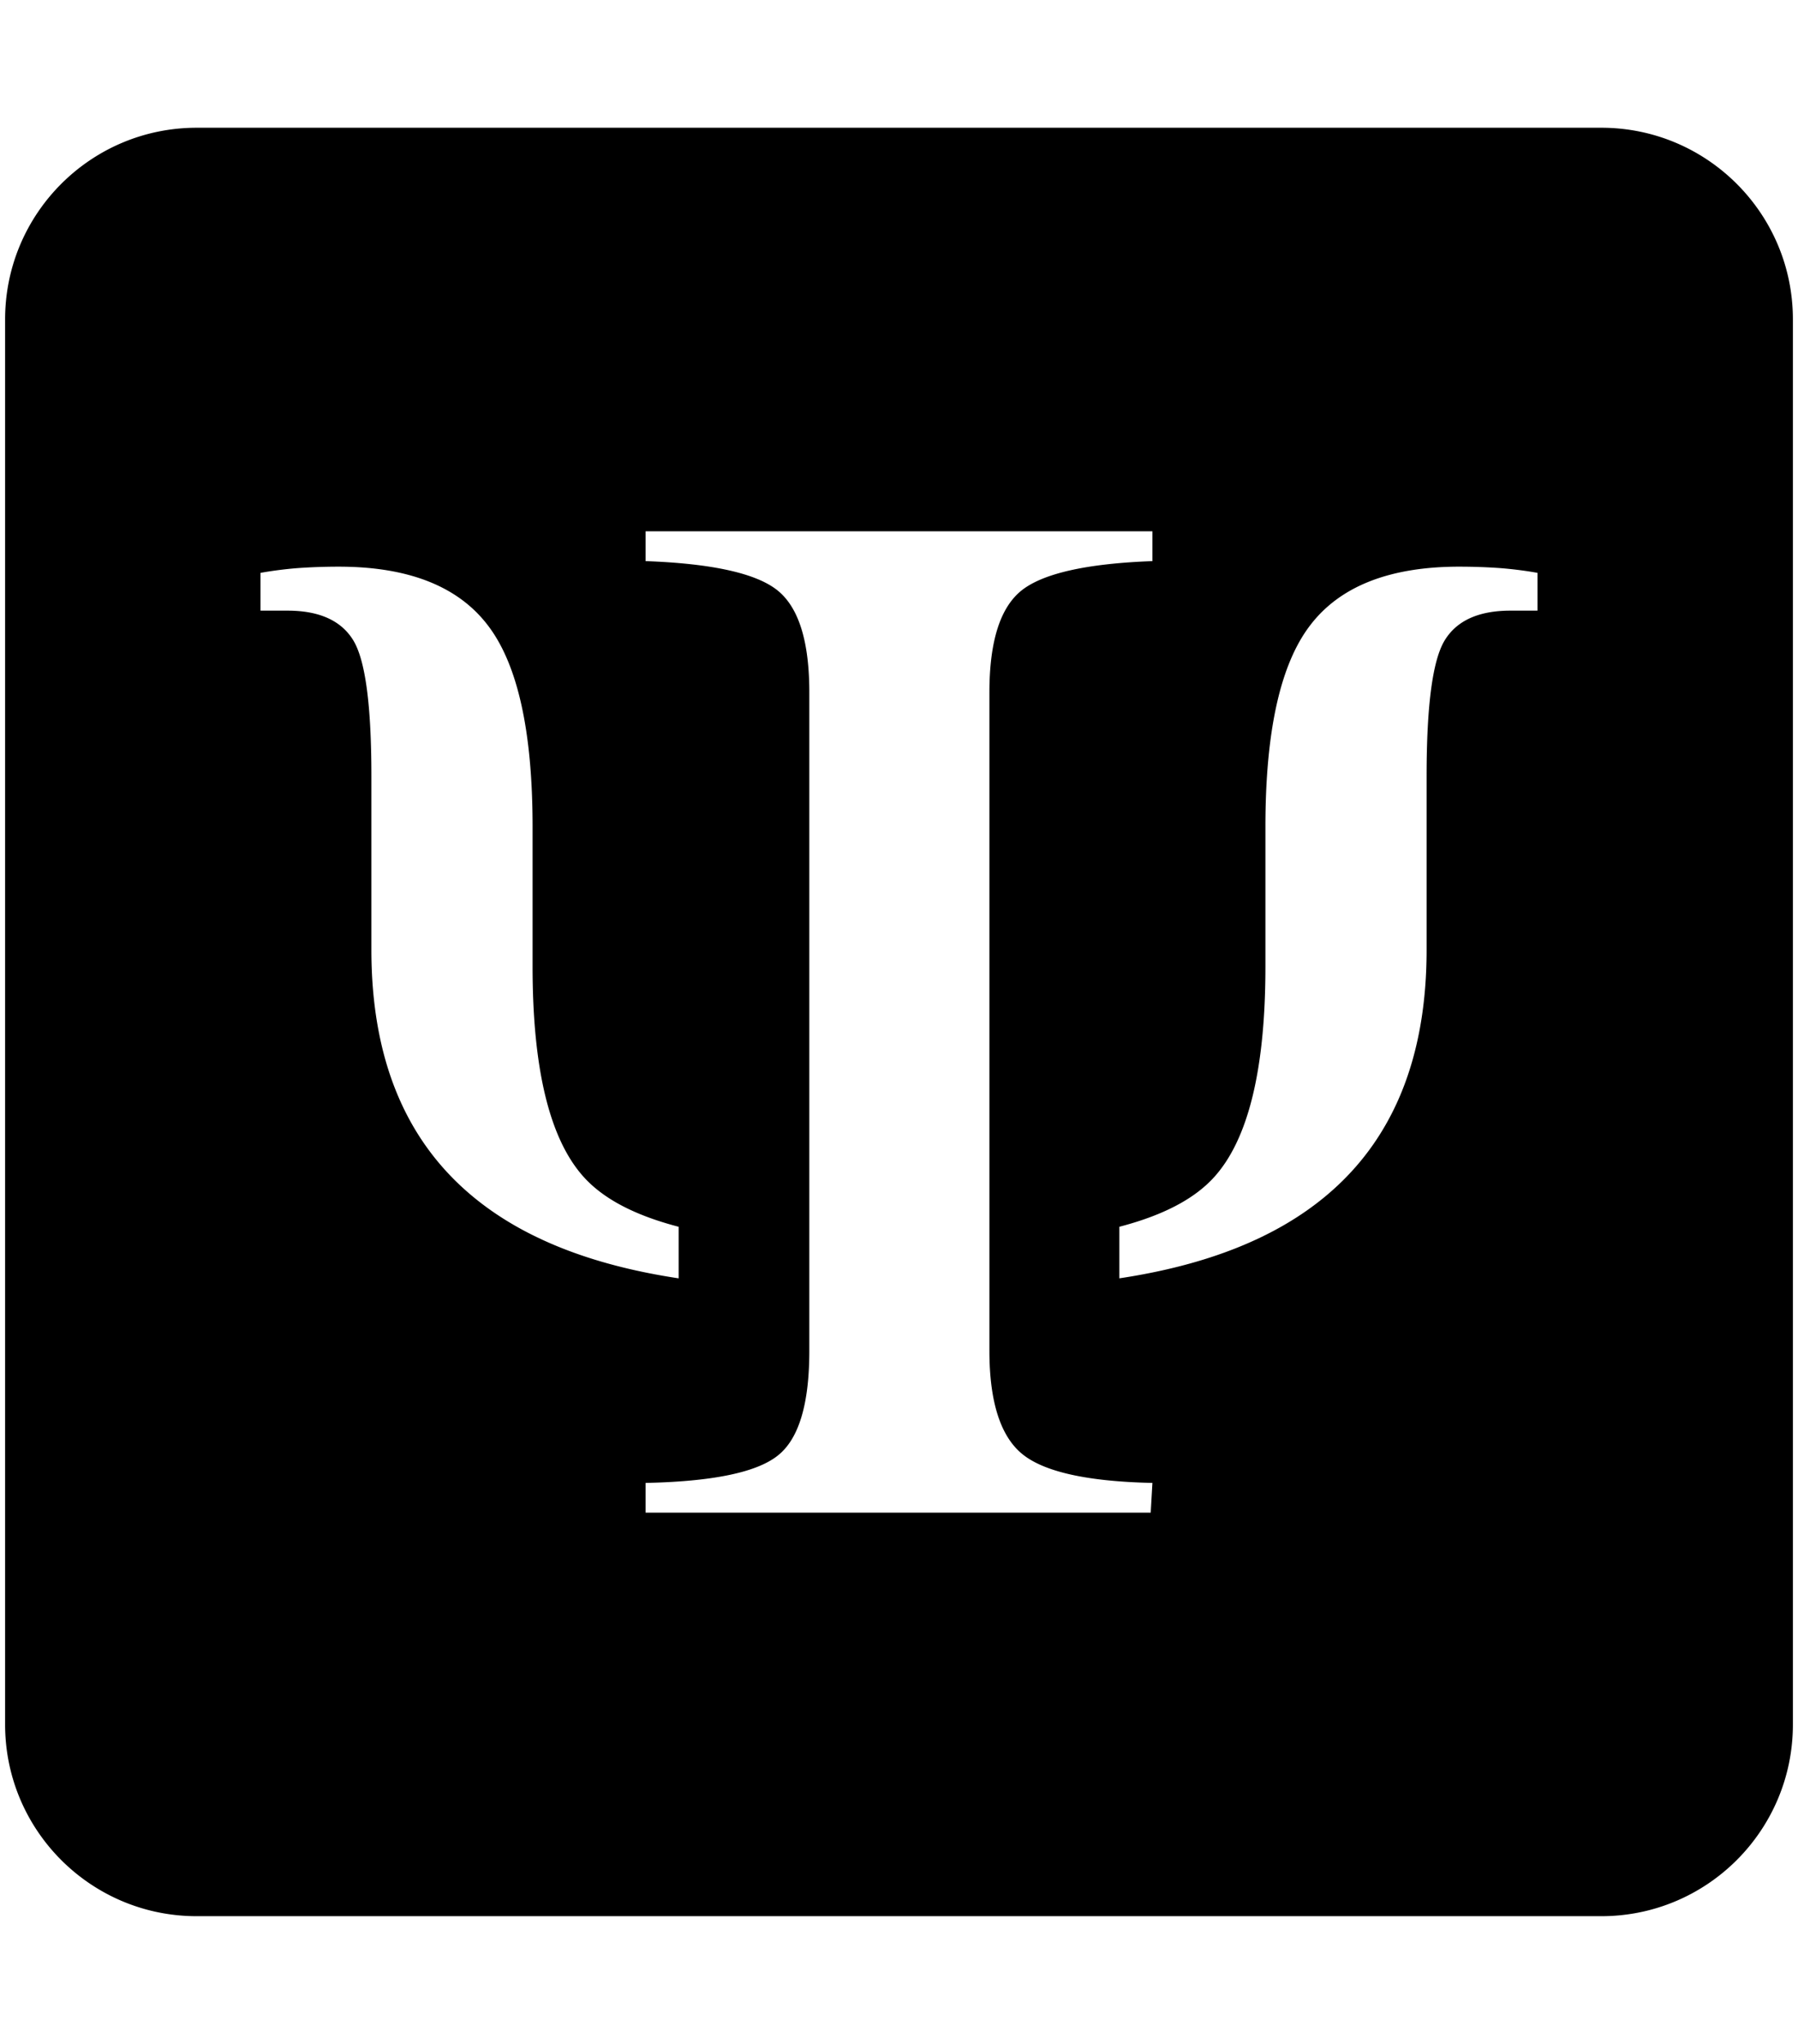 <svg xmlns="http://www.w3.org/2000/svg" width="0.88em" height="1em" viewBox="0 0 448 512"><path fill="currentColor" d="M48 32C21.5 32 0 53.5 0 80v352c0 26.5 21.5 48 48 48h352c26.5 0 48-21.5 48-48V80c0-26.5-21.5-48-48-48H48zm112.498 101.084h127.004v7.473c-16.459.612-27.408 3.073-32.799 7.357c-5.377 4.31-8.047 12.826-8.047 25.547v164.922c0 12.695 2.761 21.328 8.15 25.781c5.445 4.518 16.37 6.953 32.698 7.305l-.43 7.447H160.498v-7.447c16.757-.352 27.773-2.617 33.086-6.823c5.325-4.166 7.943-12.943 7.943-26.263V173.46c0-12.721-2.618-21.238-7.943-25.547c-5.313-4.284-16.329-6.745-33.086-7.357v-7.473zm-76.902 8.865c17.409 0 29.882 4.885 37.357 14.676c7.5 9.765 11.225 26.575 11.225 50.469v35.078c0 25.677 4.295 43.241 12.838 52.682c5.169 5.715 13.269 9.714 23.763 12.449v12.916c-22.018-3.308-39.31-10.196-51.875-20.742c-16.784-14.063-25.117-34.596-25.117-61.563v-43.54c0-17.71-1.51-29.063-4.57-34.024c-3.047-4.935-8.543-7.383-16.434-7.383H64V143.5a97.745 97.745 0 0 1 9.063-1.172a144.62 144.62 0 0 1 10.533-.379zm280.808 0c3.815 0 7.304.144 10.534.38c3.229.273 6.236.663 9.062 1.171v9.467h-6.783c-7.89 0-13.387 2.448-16.434 7.383c-3.06 4.96-4.57 16.315-4.57 34.023v43.541c0 26.967-8.333 47.5-25.117 61.563c-12.566 10.546-29.857 17.434-51.875 20.742v-12.916c10.494-2.735 18.594-6.734 23.763-12.45c8.543-9.44 12.838-27.004 12.838-52.681v-35.078c0-23.894 3.725-40.704 11.225-50.469c7.475-9.79 19.948-14.676 37.357-14.676z"/></svg>
